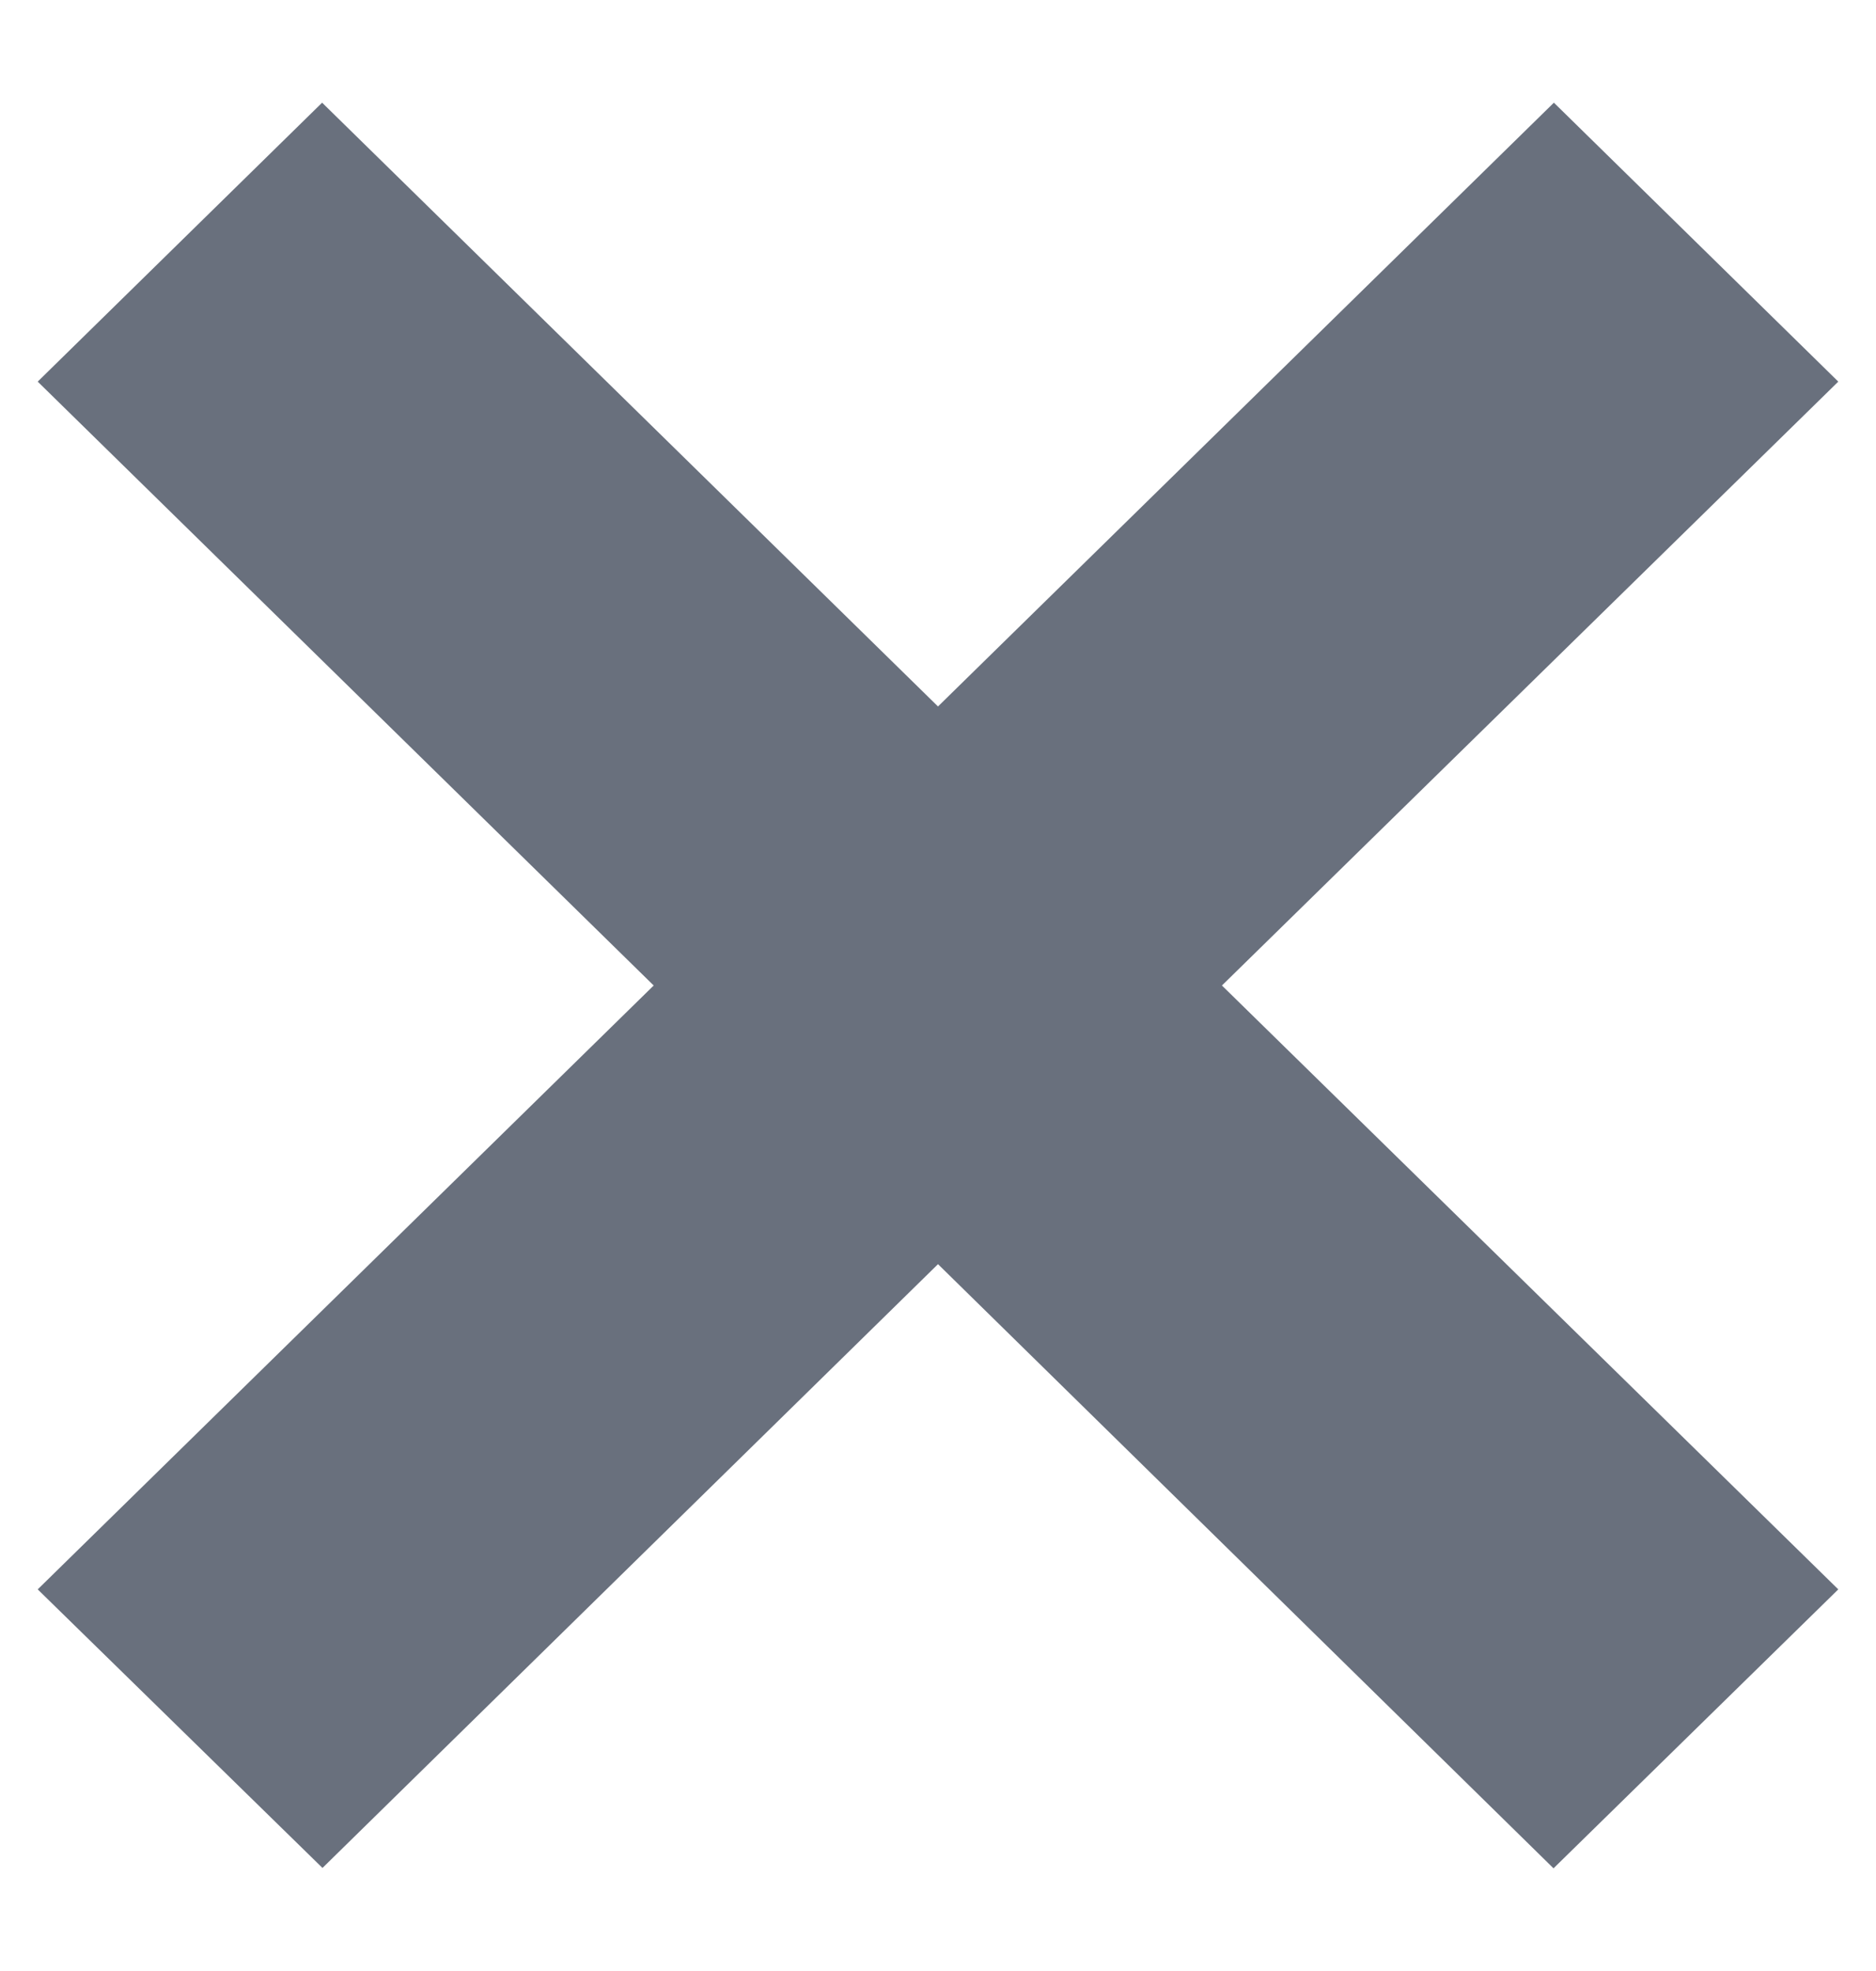 <?xml version="1.0" encoding="UTF-8"?>
<svg xmlns="http://www.w3.org/2000/svg" xmlns:xlink="http://www.w3.org/1999/xlink" width="20px" height="21px" viewBox="0 0 20 21" version="1.1">
<g id="surface1">
<path style=" stroke:none;fill-rule:evenodd;fill:rgb(41.176%,43.922%,49.02%);fill-opacity:1;" d="M 16.566 1.094 L 19.598 4.066 L 13.027 10.5 L 19.598 16.934 L 16.562 19.906 L 10 13.469 L 3.438 19.902 L 0.402 16.934 L 6.969 10.5 L 0.402 4.066 L 3.434 1.094 L 10 7.527 Z M 16.566 1.094 "/>
</g>
</svg>
